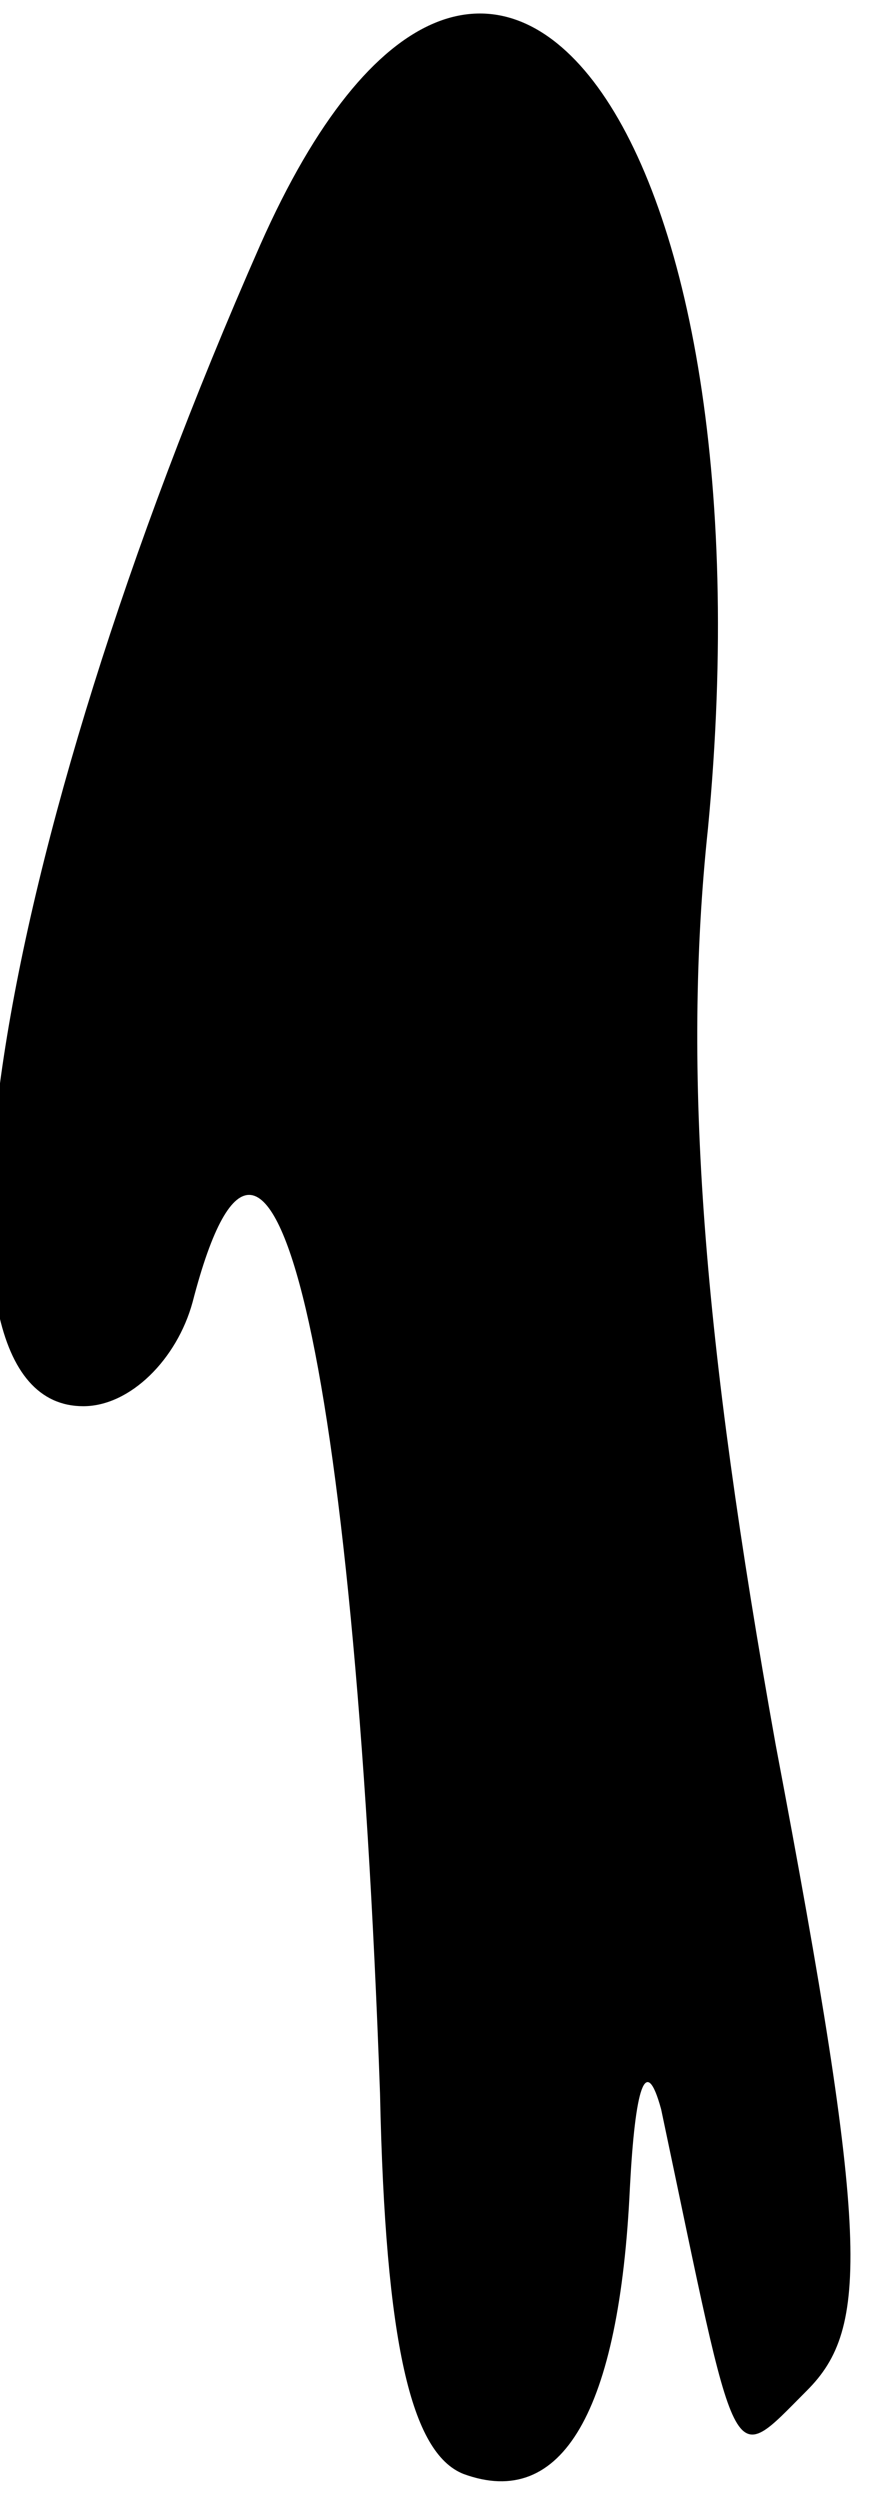 <?xml version="1.0" standalone="no"?>
<!DOCTYPE svg PUBLIC "-//W3C//DTD SVG 20010904//EN"
 "http://www.w3.org/TR/2001/REC-SVG-20010904/DTD/svg10.dtd">
<svg version="1.0" xmlns="http://www.w3.org/2000/svg"
 width="17pt" height="48pt" viewBox="0 0 17 48"
 preserveAspectRatio="xMidYMid meet">
<g transform="translate(0,48) scale(0.1,-0.1)"
fill="#000000" stroke="none">
<path fill="#000000" stroke="none" d="M50 433 c-52 -118 -68 -223 -34 -223 9
0 18 9 21 20 15 58 31 -11 36 -152 1 -48 6 -69 16 -73 19 -7 30 12 32 55 1 19
3 26 6 15 15 -71 13 -69 28 -54 12 12 12 29 -6 124 -14 78 -18 129 -13 176 13
136 -43 209 -86 112z"/>
</g>
</svg>
